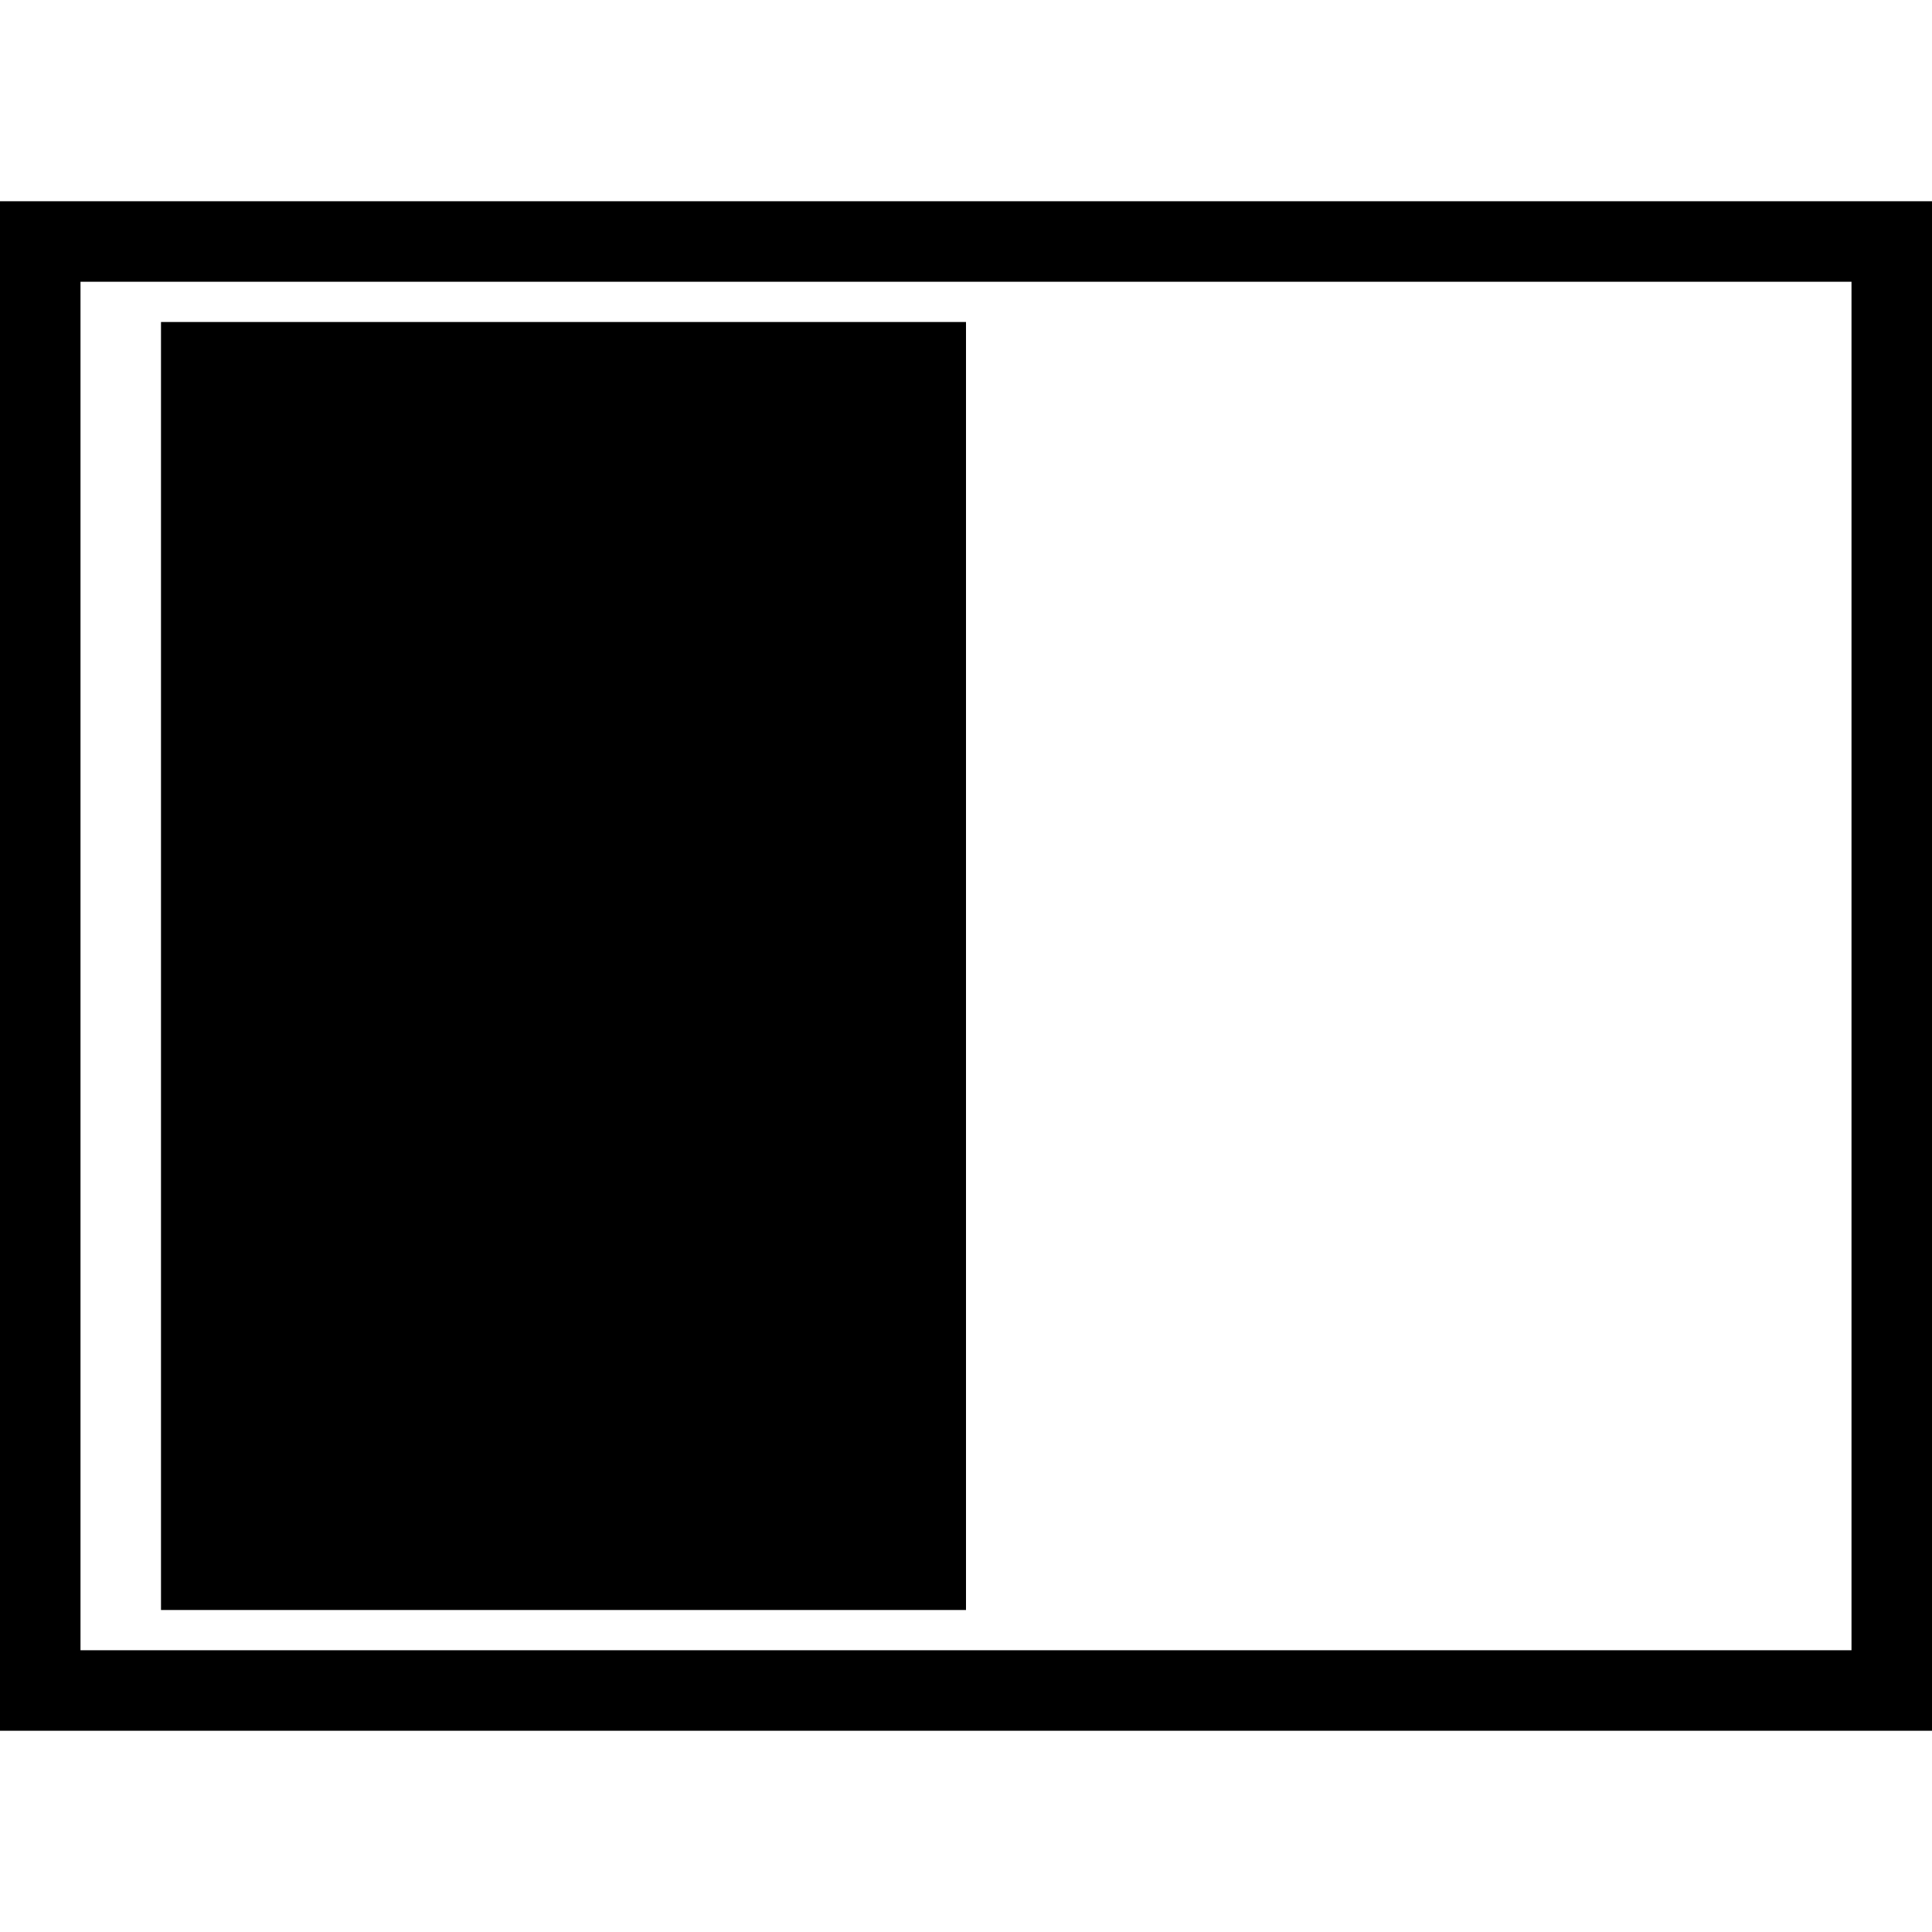 <?xml version="1.0"?>
<svg version="1.1" xmlns="http://www.w3.org/2000/svg" width="24" height="24" viewBox="0 0 24 24" fill="none">
  <rect x="2" y="4" width="10" height="16" fill="currentcolor"/>
  <rect x="0.5" y="3" width="23" height="18" stroke="currentcolor" stroke-width="1" fill="none"/>
</svg>
